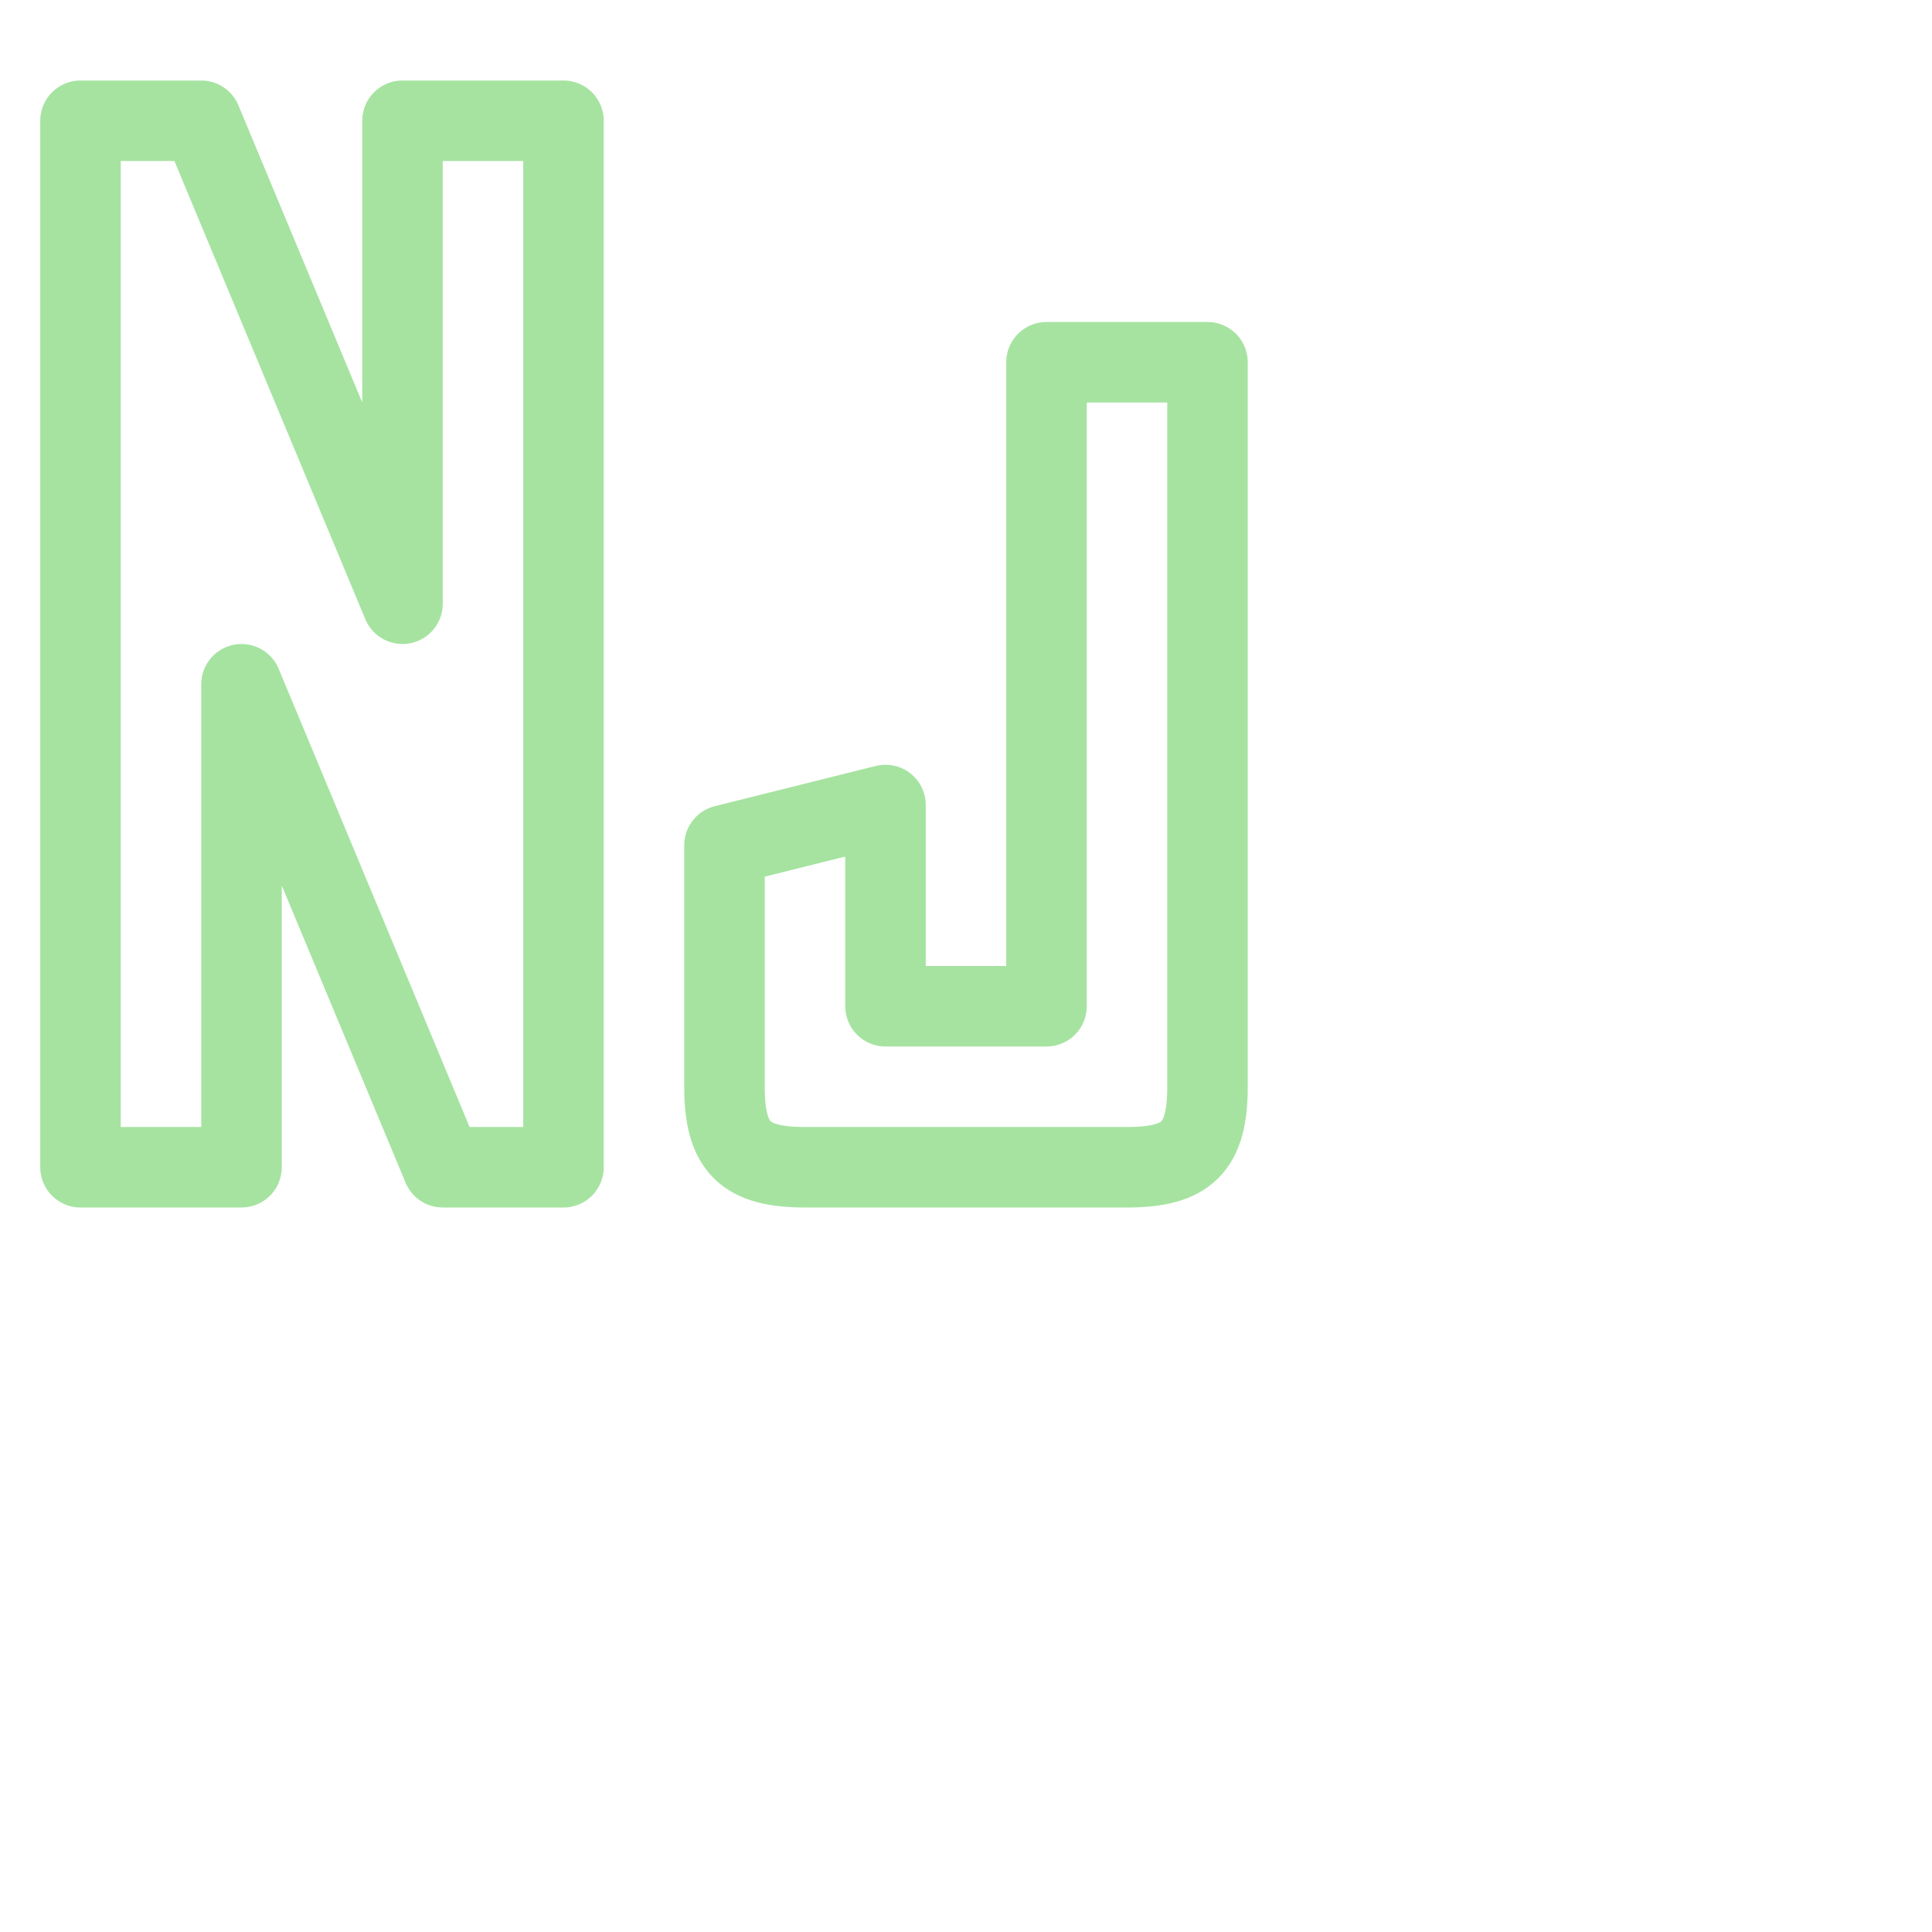 <svg viewBox="0 0 24 24" xmlns="http://www.w3.org/2000/svg">
	<path fill="none" stroke="#a6e3a1" stroke-linecap="round" stroke-linejoin="round" d="M14 14.5h-4c-.75 0-1-.25-1-1v-3l2-.5v2.5h2v-8h2v9c0 .75-.25 1-1 1m-13 0v-13h1.5l2.5 6v-6h2v13H5.5L3 8.5v6z" />
</svg>
